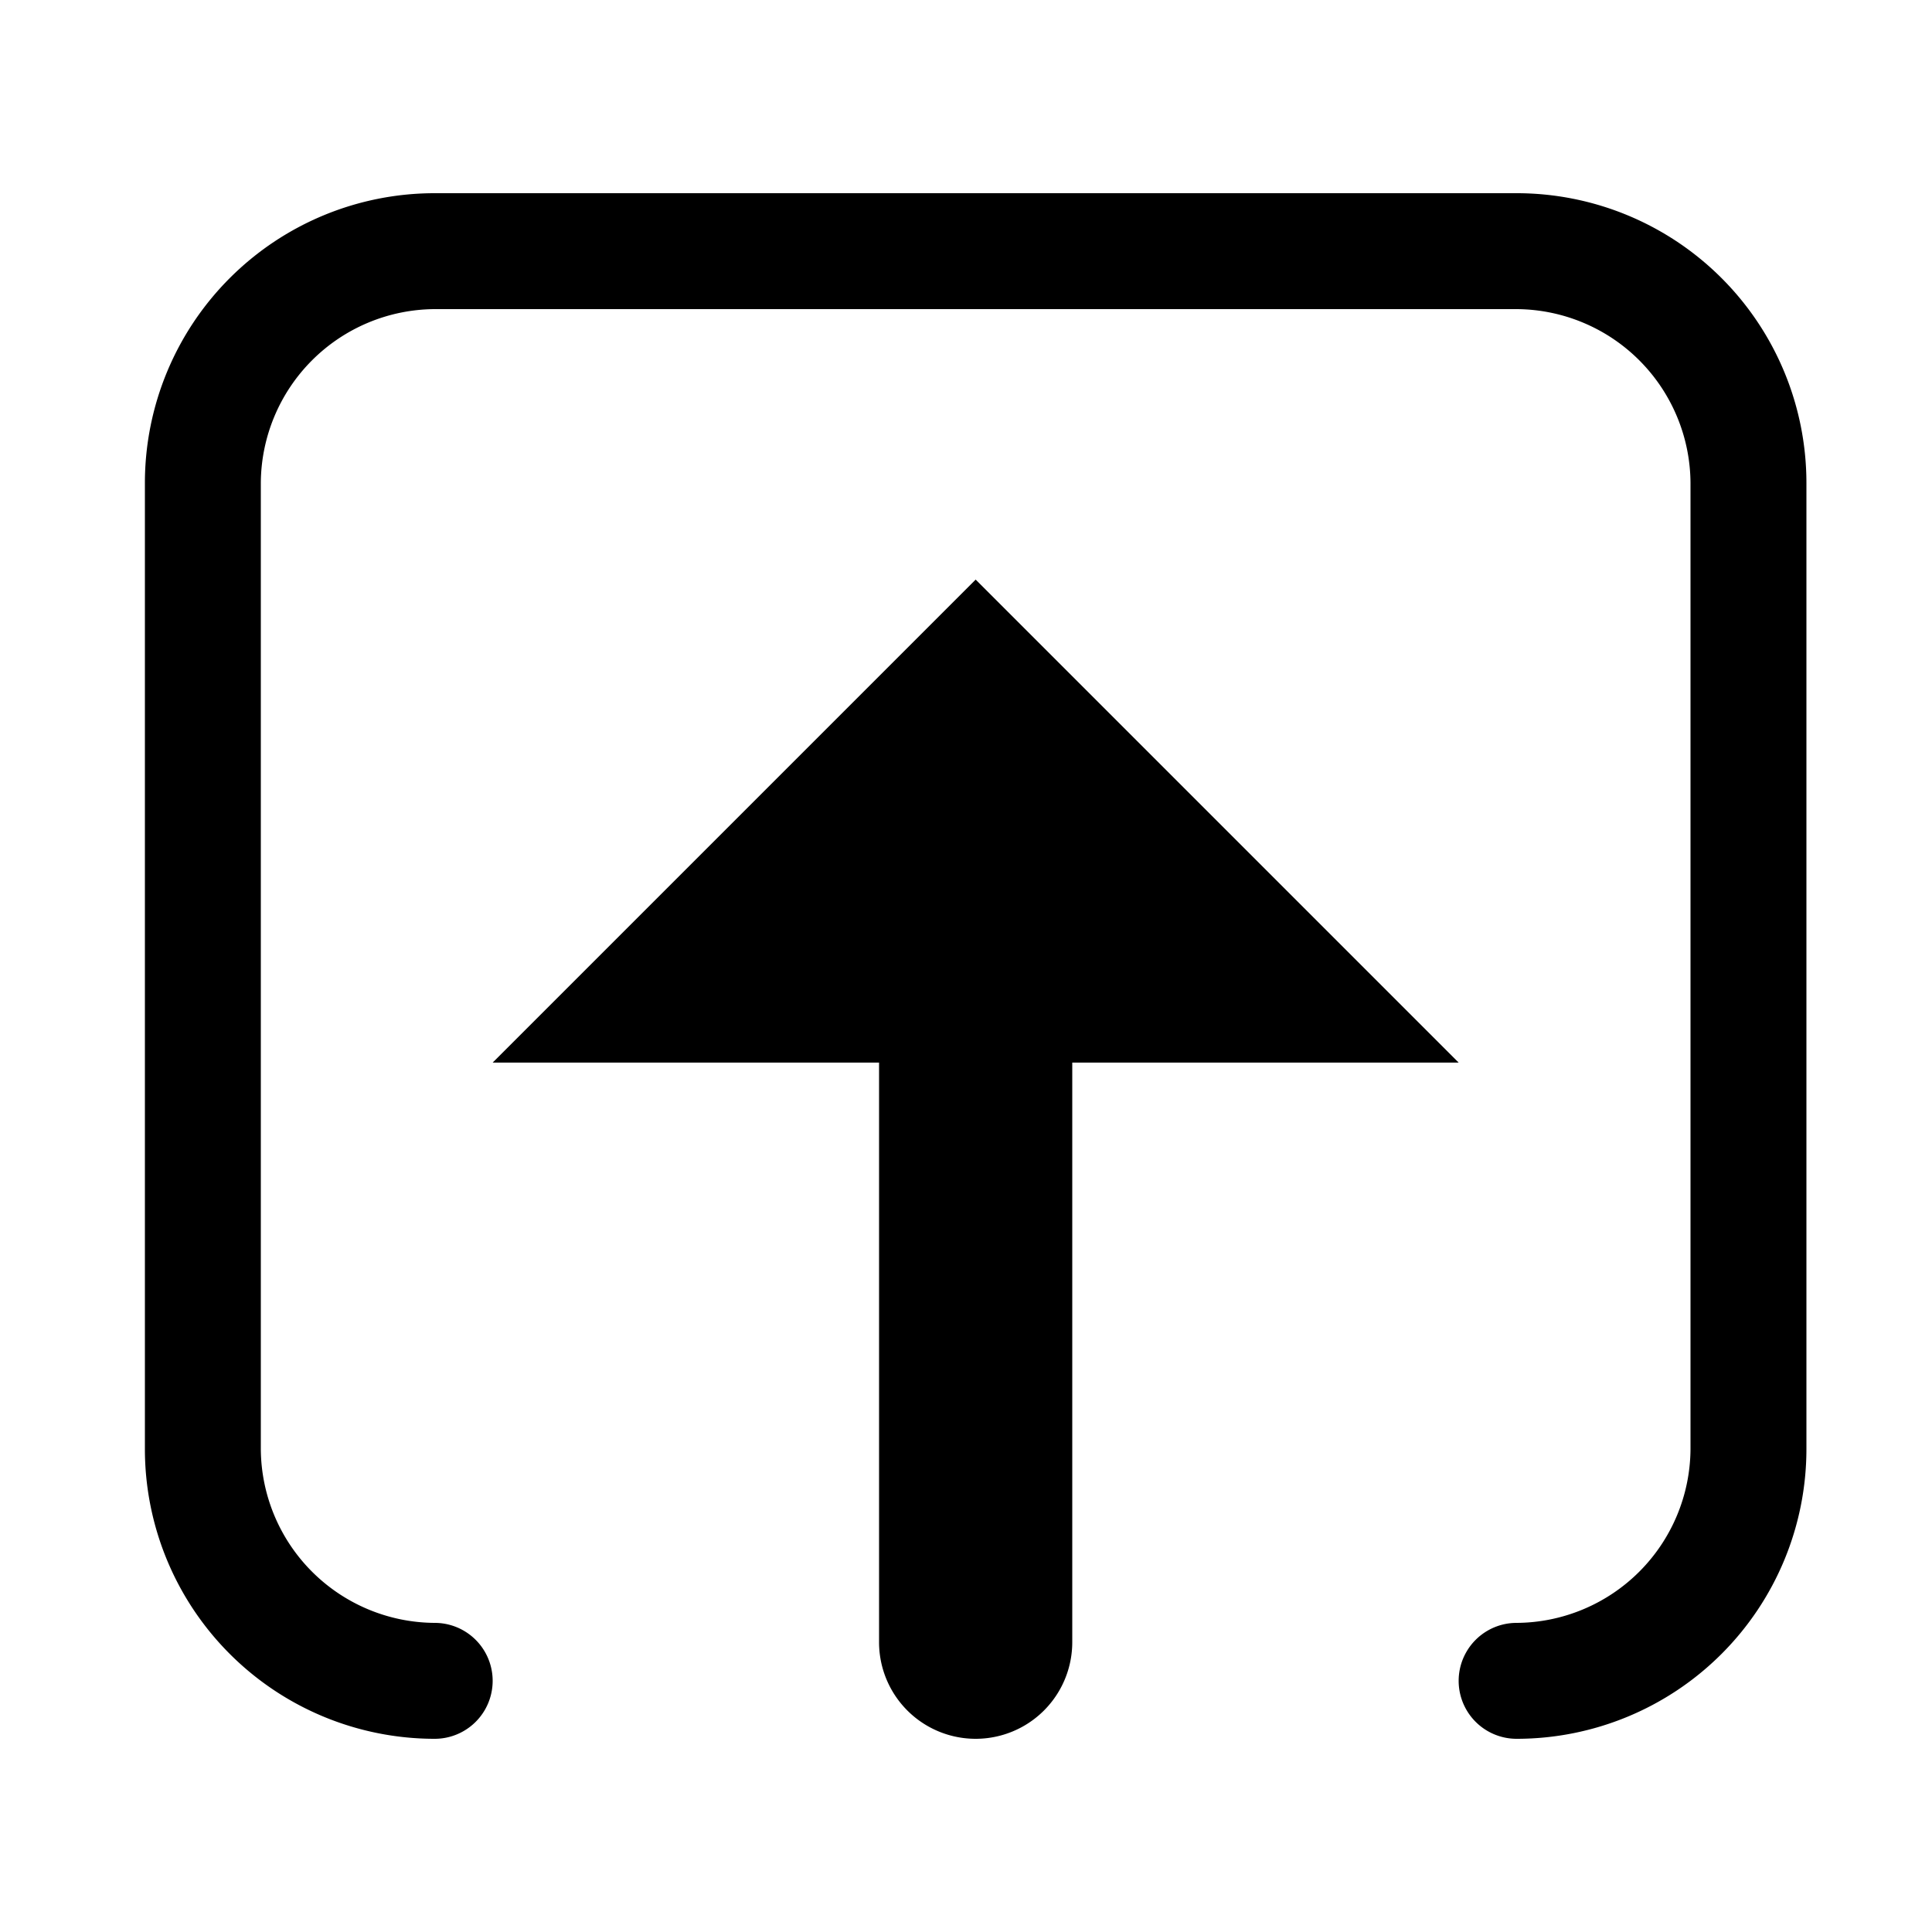 <svg id="Layer_1" data-name="Layer 1" xmlns="http://www.w3.org/2000/svg" viewBox="0 0 20 20"><title>svg_upload</title><path d="M15.1,11h-4v6a1,1,0,0,1-2,0V11h-4l5-5ZM4.5,18h0a.6.6,0,1,0,0-1.2h0A1.81,1.81,0,0,1,2.7,15V5A1.81,1.81,0,0,1,4.5,3.2H15.7A1.81,1.81,0,0,1,17.5,5V15a1.81,1.81,0,0,1-1.8,1.8h0a.6.6,0,1,0,0,1.2h0a3,3,0,0,0,3-3V5a3,3,0,0,0-3-3H4.5a3,3,0,0,0-3,3V15A3,3,0,0,0,4.5,18Z"/></svg>